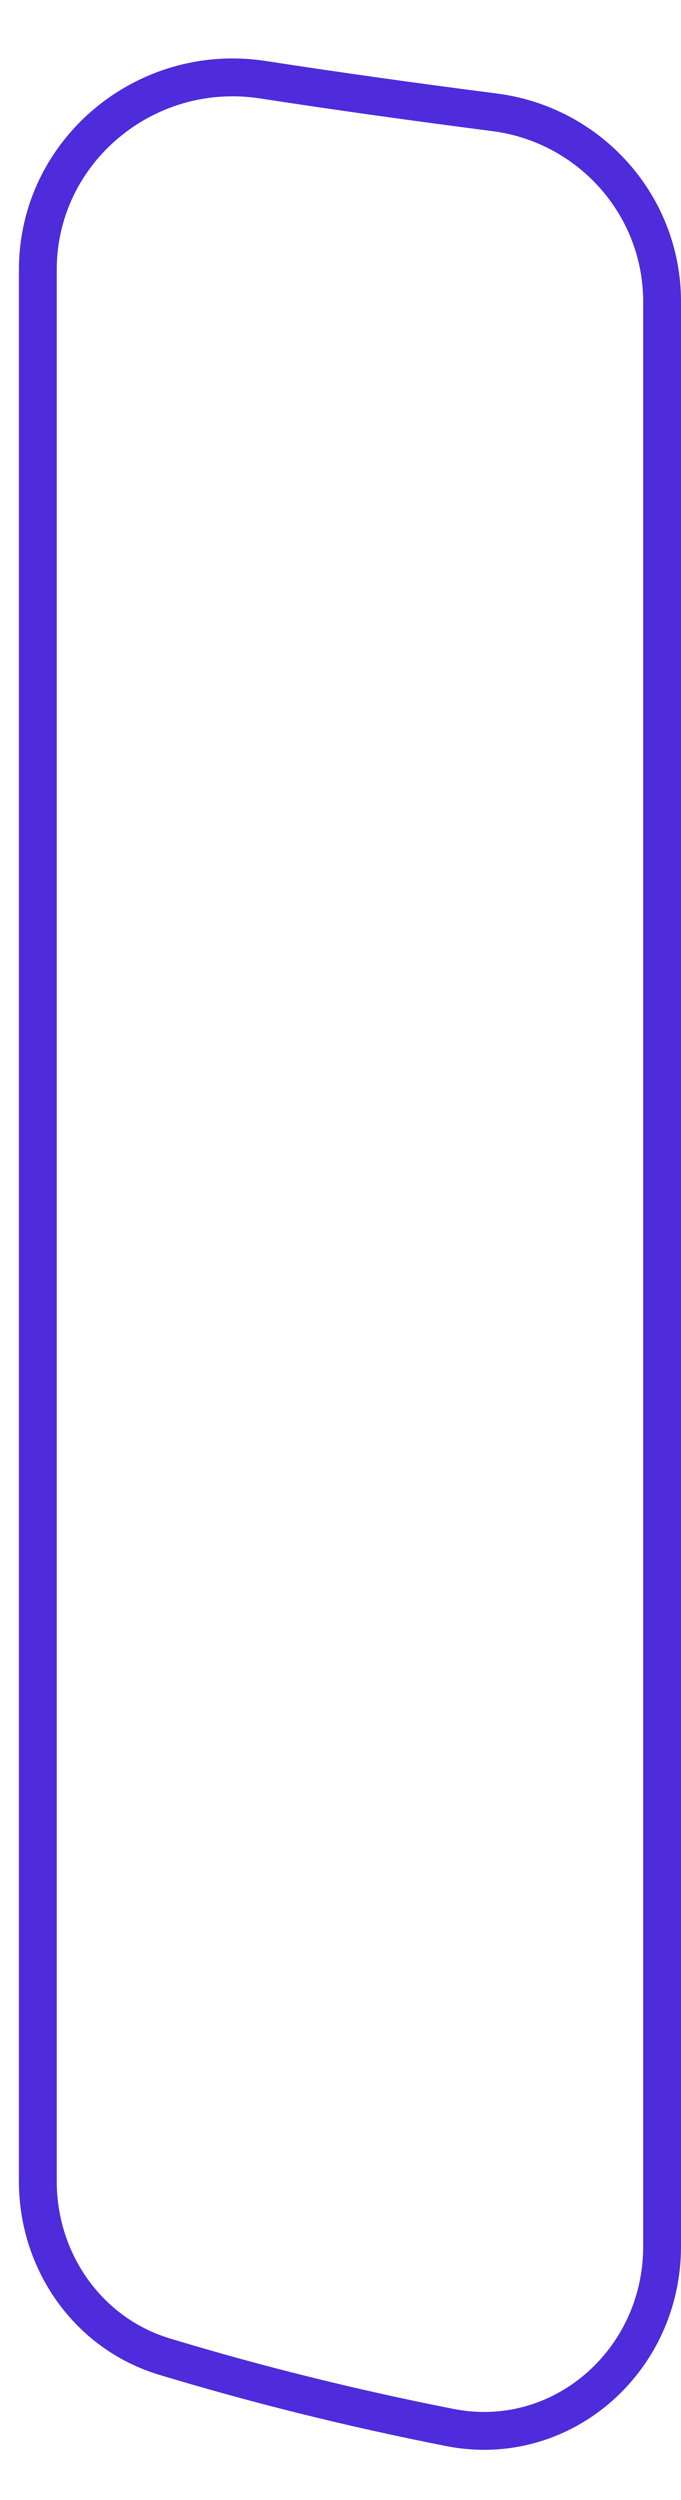 <svg width="18" height="66" viewBox="0 0 18 66" fill="none" xmlns="http://www.w3.org/2000/svg">
<path d="M13.071 2.965C15.592 3.288 17.5 5.42 17.5 7.962V59.314C17.5 62.33 14.847 64.672 11.888 64.088C9.306 63.579 6.784 62.954 4.345 62.216C2.323 61.604 1 59.704 1 57.591V7.121C1 3.989 3.847 1.627 6.943 2.104C8.883 2.402 10.921 2.689 13.071 2.965Z" stroke="#4E2BDB"/>
</svg>
